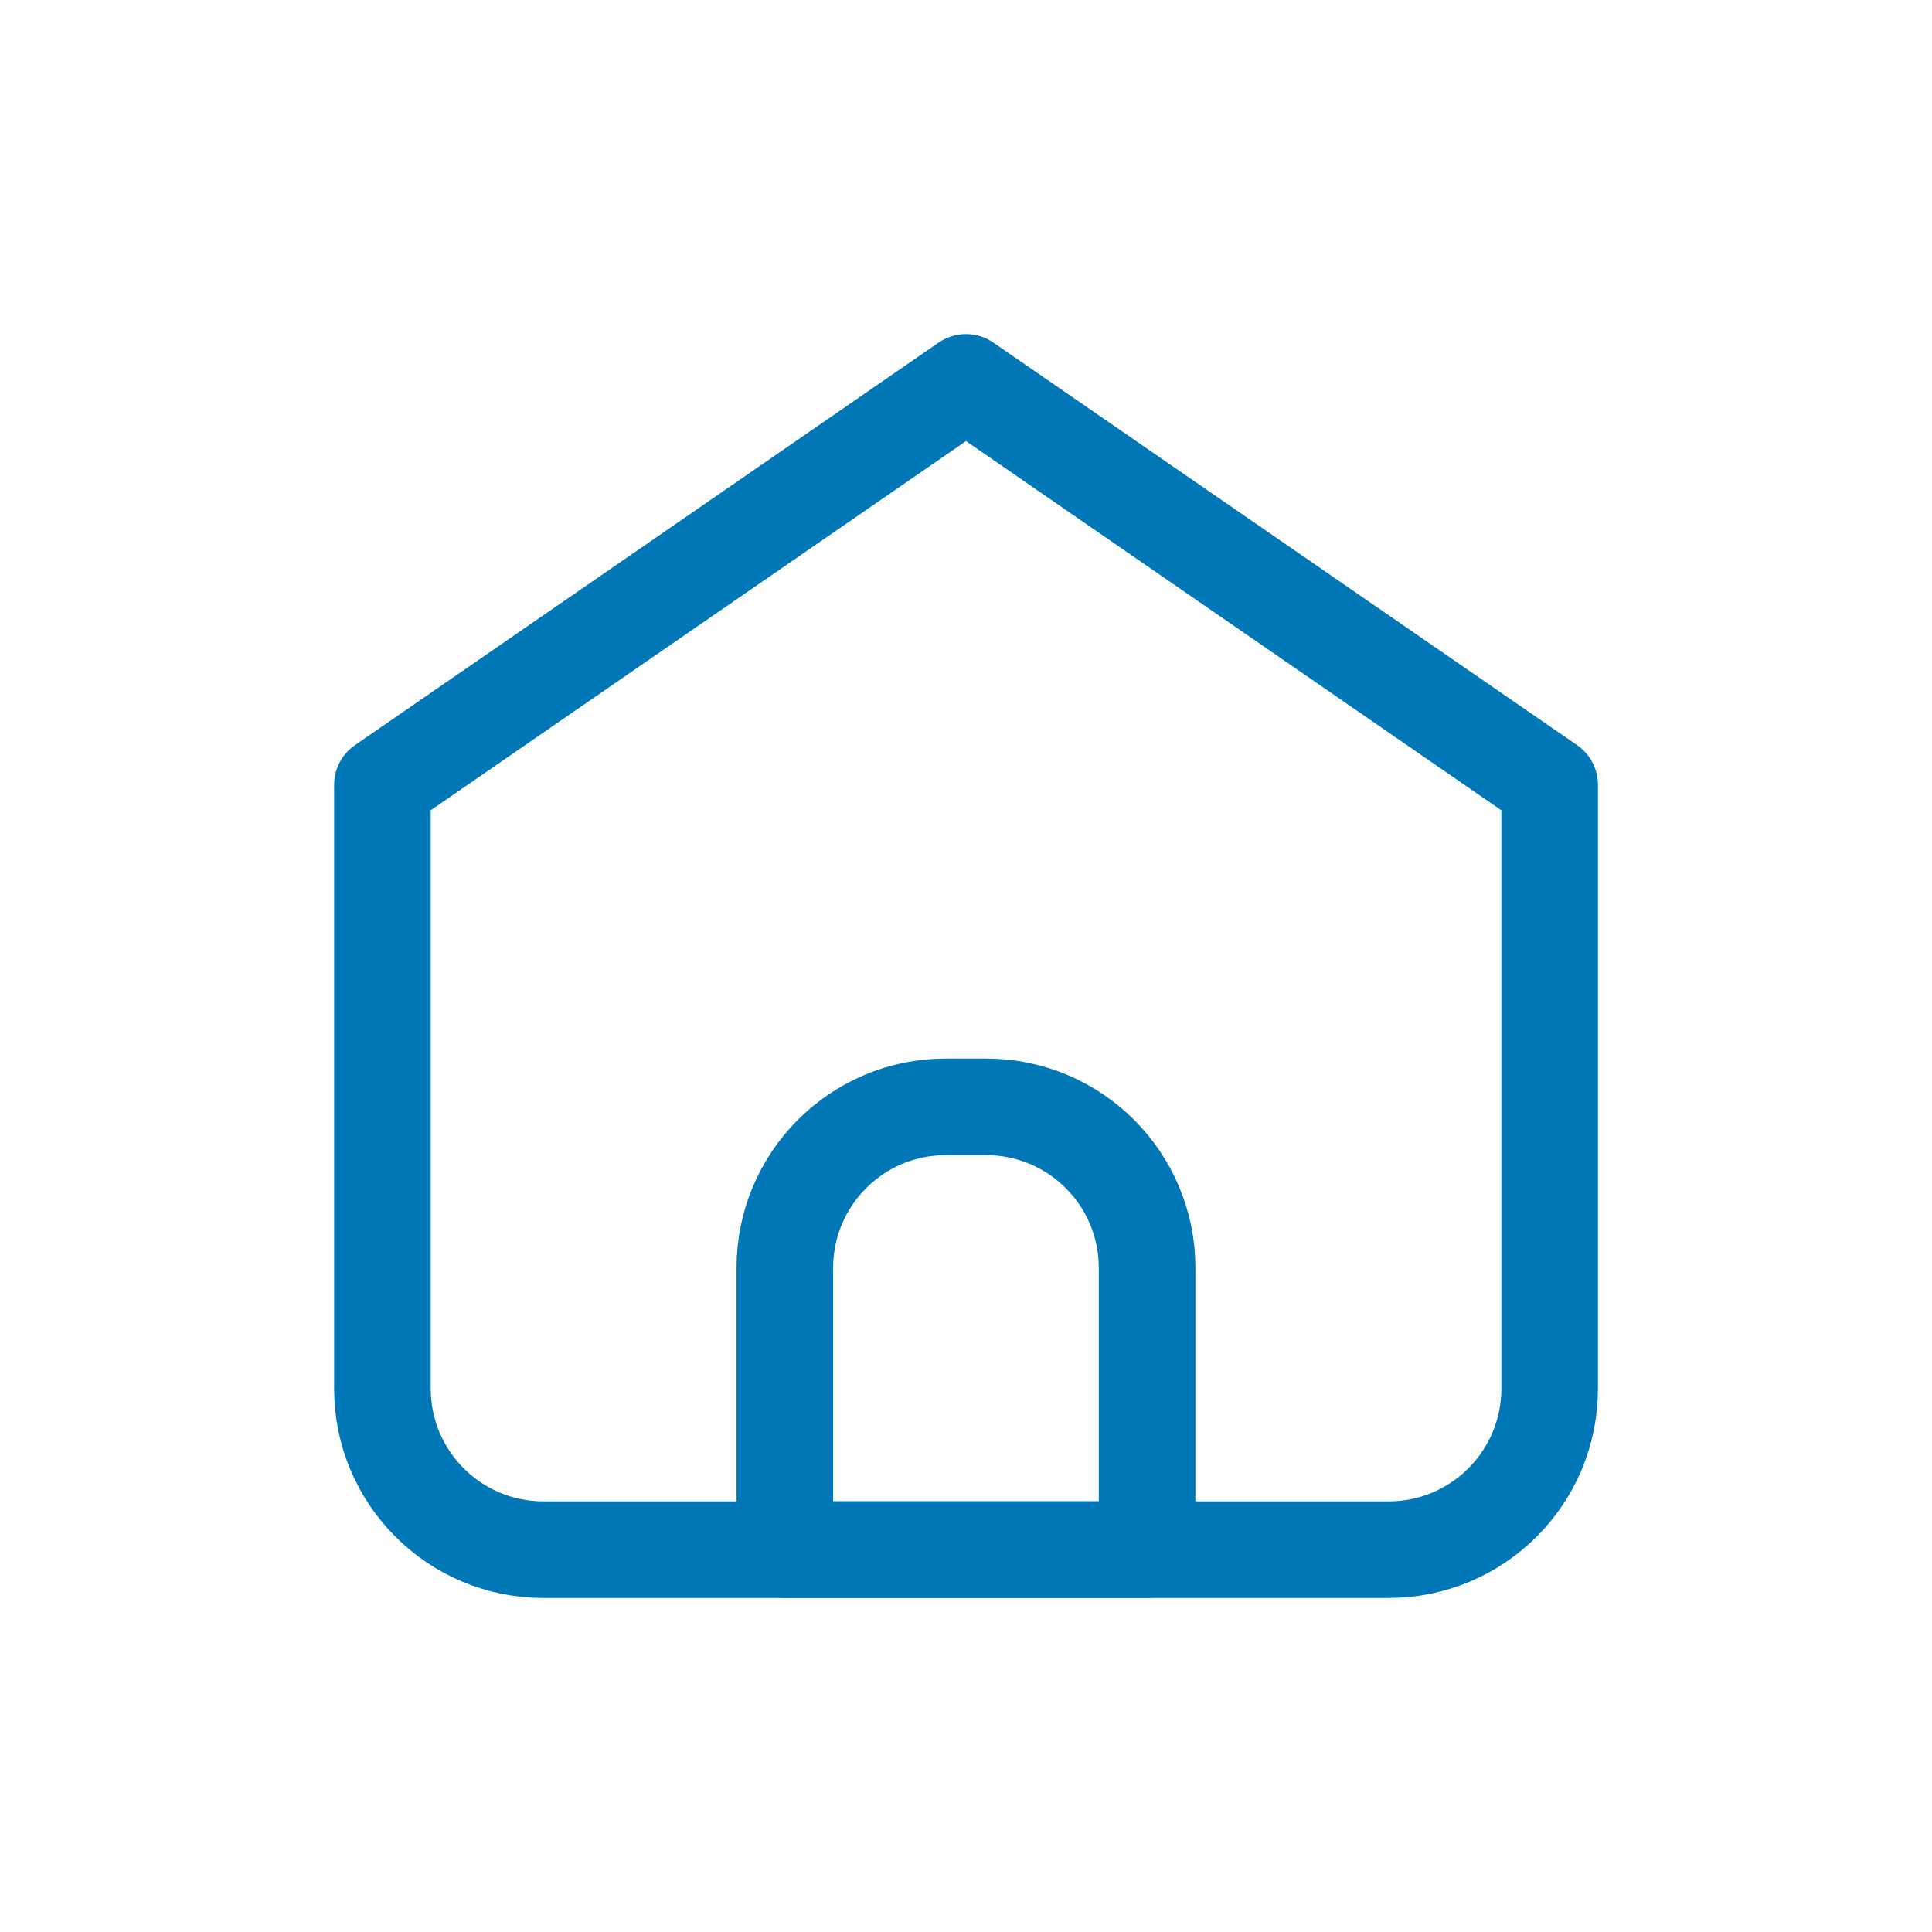 <svg width="30" height="30" viewBox="0 0 30 30" fill="none" xmlns="http://www.w3.org/2000/svg">
<path d="M8.438 24.063H21.563C22.944 24.063 24.063 22.943 24.063 21.563V12.188L15 5.938L5.938 12.188V21.563C5.938 22.943 7.057 24.063 8.438 24.063Z" stroke="#0077B6" stroke-width="1.5" stroke-linecap="round" stroke-linejoin="round"/>
<path d="M12.187 19.687C12.187 18.306 13.306 17.187 14.687 17.187H15.312C16.693 17.187 17.812 18.306 17.812 19.687V24.062H12.187V19.687Z" stroke="#0077B6" stroke-width="1.5" stroke-linecap="round" stroke-linejoin="round"/>
</svg>
